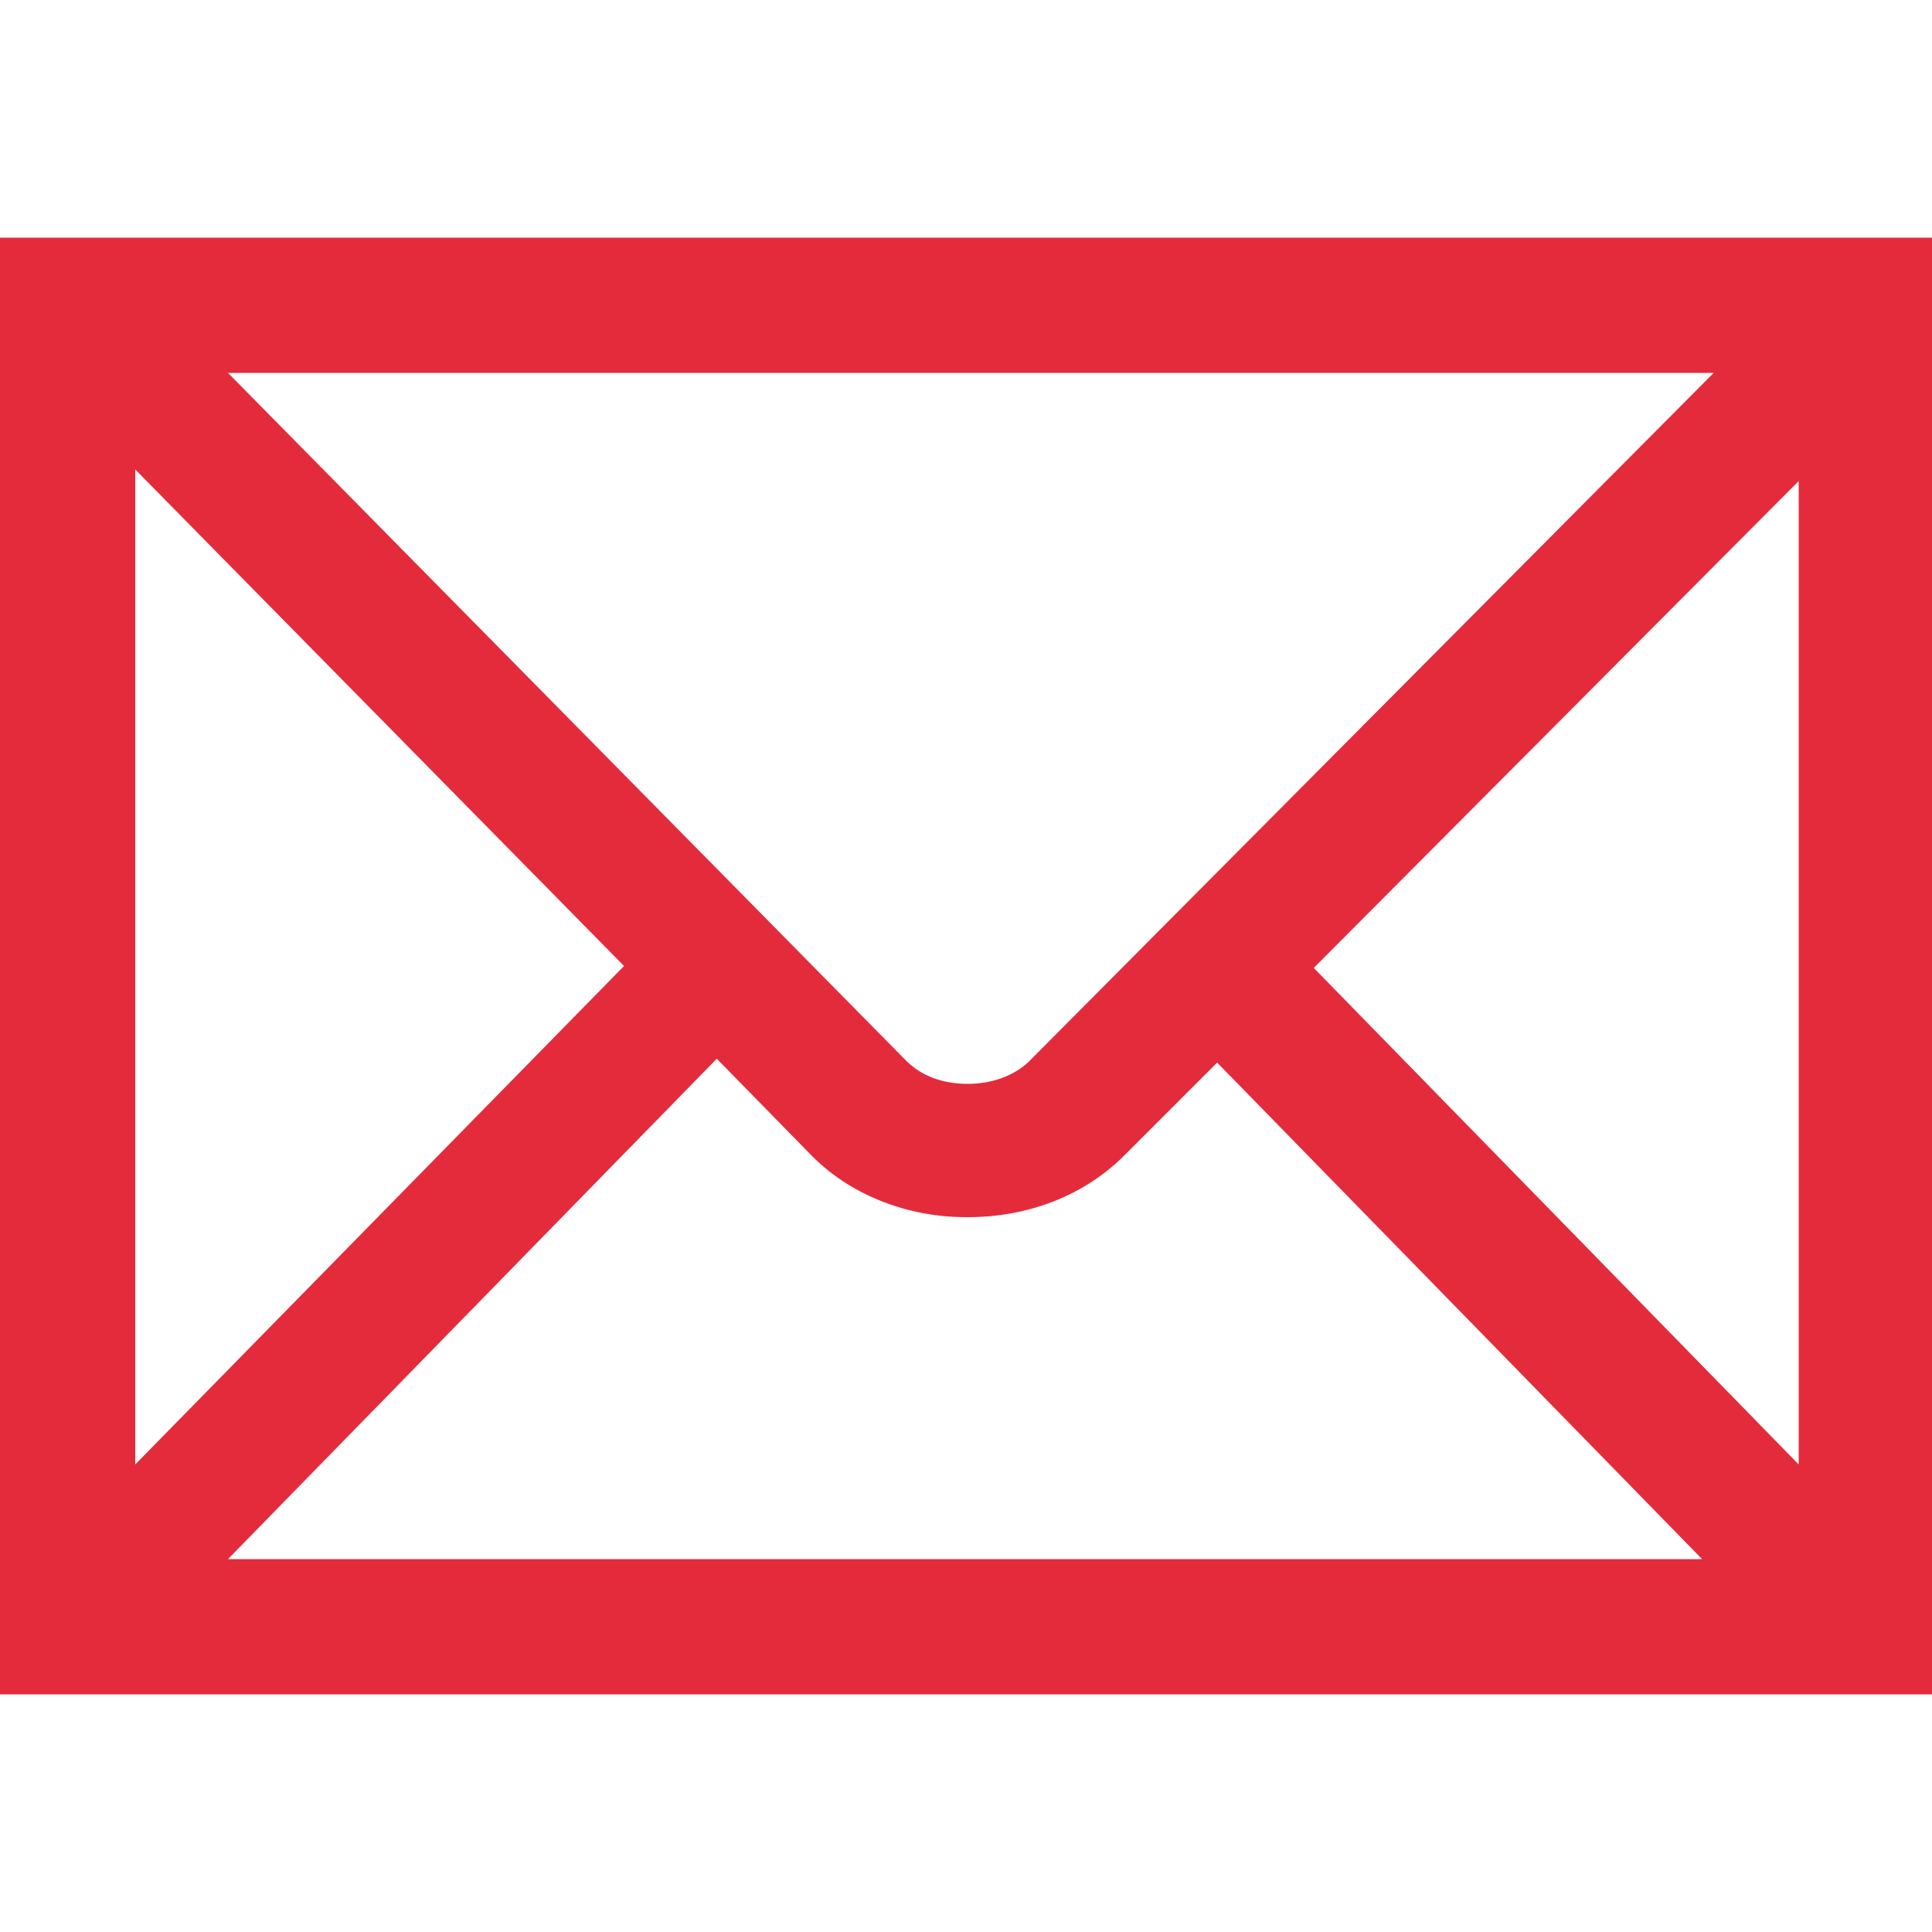 <?xml version="1.0" encoding="utf-8"?>
<!-- Generator: Adobe Illustrator 18.1.1, SVG Export Plug-In . SVG Version: 6.00 Build 0)  -->
<svg version="1.1" id="Layer_1" xmlns="http://www.w3.org/2000/svg" xmlns:xlink="http://www.w3.org/1999/xlink" x="0px" y="0px"
	 viewBox="0 0 1000 1000" enable-background="new 0 0 1000 1000" xml:space="preserve">
<path fill="#E42B3C" d="M1000,877H0V123h1000V877L1000,877z M118,807h763L630,550l-48,48c-21,21-50,32-81,32c0,0,0,0-1,0
	c-31,0-61-12-81-33l-48-49L118,807L118,807z M70,243v515l253-258L70,243L70,243z M680,501l251,257V249L680,501L680,501z M118,193
	l351,356c8,8,19,12,32,12l0,0c12,0,24-4,32-12l354-356H118L118,193z"/>
</svg>
